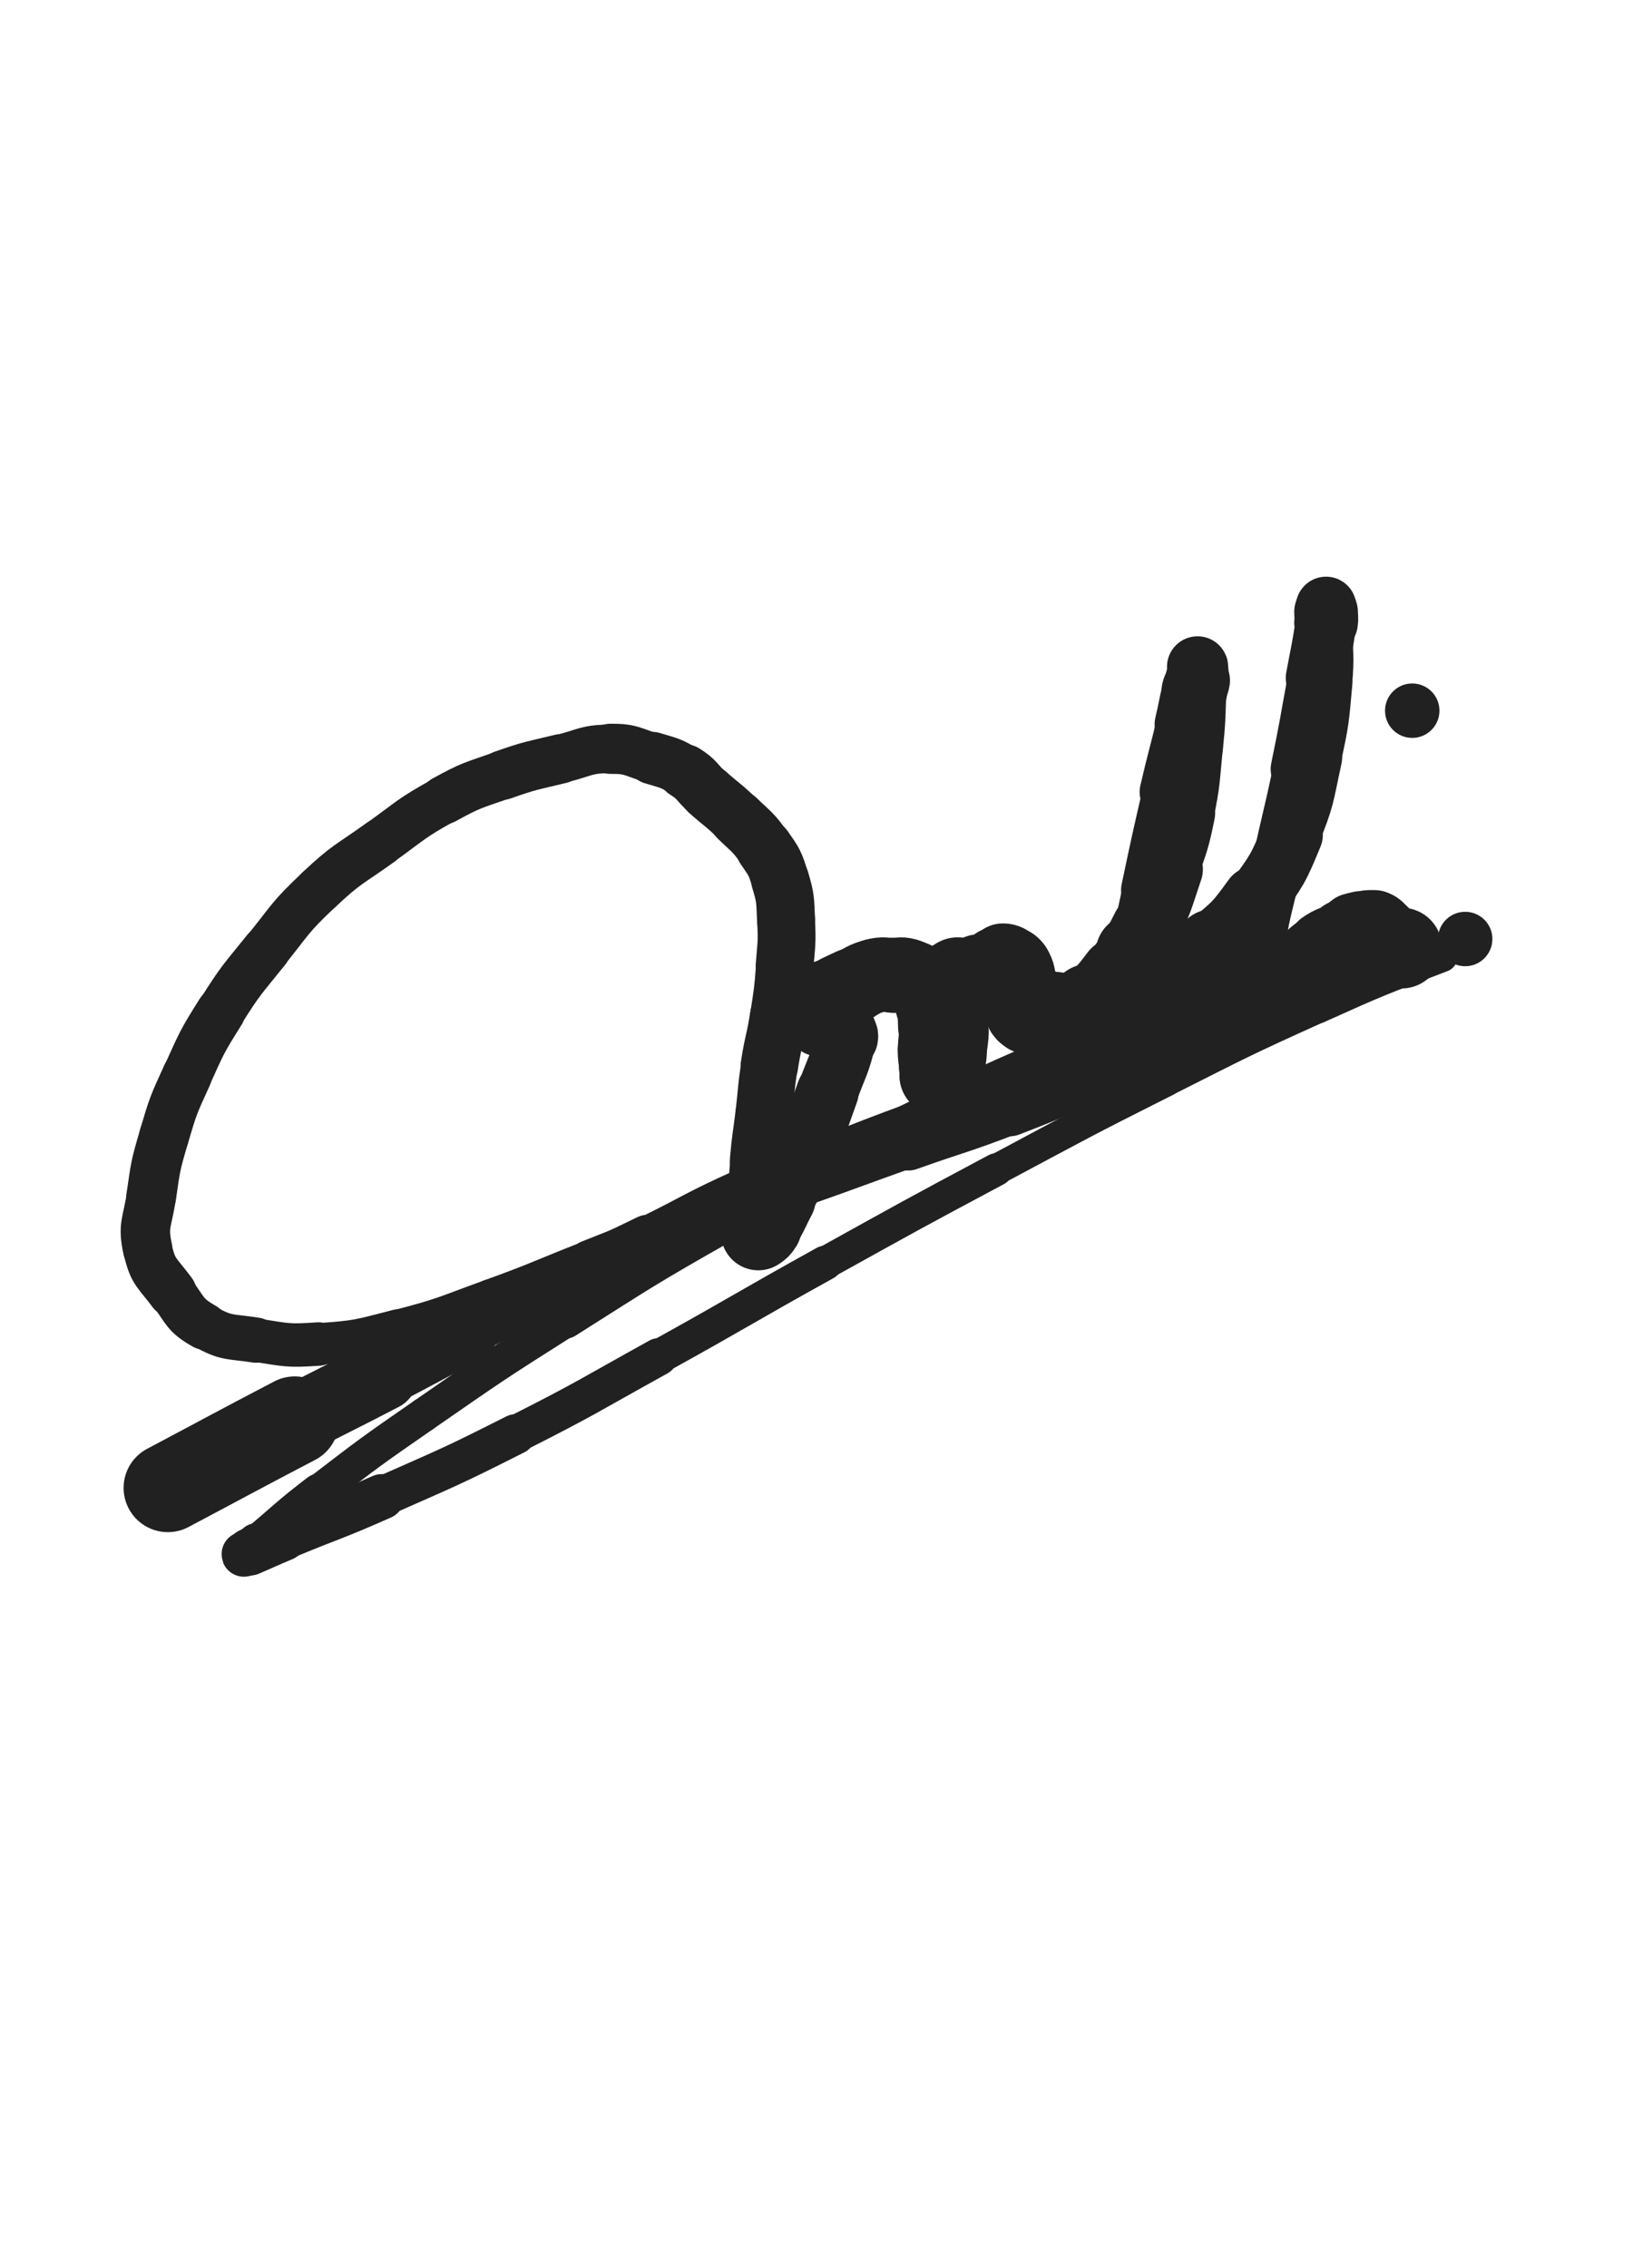 <svg xmlns="http://www.w3.org/2000/svg" xmlns:xlink="http://www.w3.org/1999/xlink" viewBox="0 0 360 500"><path d="M 37.000,328.000 C 50.988,320.587 50.948,320.511 64.976,313.173" stroke-width="19.506" stroke="rgb(33,33,33)" fill="none" stroke-linecap="round"></path><path d="M 64.976,313.173 C 74.621,308.128 74.693,308.267 84.345,303.235" stroke-width="15.545" stroke="rgb(33,33,33)" fill="none" stroke-linecap="round"></path><path d="M 84.345,303.235 C 93.611,298.404 93.572,298.328 102.811,293.446" stroke-width="13.955" stroke="rgb(33,33,33)" fill="none" stroke-linecap="round"></path><path d="M 102.811,293.446 C 112.980,288.073 112.898,287.911 123.161,282.724" stroke-width="11.382" stroke="rgb(33,33,33)" fill="none" stroke-linecap="round"></path><path d="M 123.161,282.724 C 132.918,277.792 133.033,278.020 142.851,273.208" stroke-width="10.851" stroke="rgb(33,33,33)" fill="none" stroke-linecap="round"></path><path d="M 142.851,273.208 C 153.260,268.107 153.060,267.671 163.615,262.897" stroke-width="10.213" stroke="rgb(33,33,33)" fill="none" stroke-linecap="round"></path><path d="M 163.615,262.897 C 174.356,258.039 174.466,258.263 185.442,253.945" stroke-width="9.812" stroke="rgb(33,33,33)" fill="none" stroke-linecap="round"></path><path d="M 185.442,253.945 C 196.709,249.513 196.739,249.585 208.100,245.397" stroke-width="9.551" stroke="rgb(33,33,33)" fill="none" stroke-linecap="round"></path><path d="M 208.100,245.397 C 218.677,241.498 218.770,241.749 229.317,237.773" stroke-width="9.298" stroke="rgb(33,33,33)" fill="none" stroke-linecap="round"></path><path d="M 229.317,237.773 C 238.681,234.243 238.698,234.267 247.921,230.386" stroke-width="9.298" stroke="rgb(33,33,33)" fill="none" stroke-linecap="round"></path><path d="M 247.921,230.386 C 255.723,227.103 255.597,226.807 263.366,223.446" stroke-width="9.505" stroke="rgb(33,33,33)" fill="none" stroke-linecap="round"></path><path d="M 263.366,223.446 C 269.189,220.927 269.271,220.921 275.106,218.626" stroke-width="9.969" stroke="rgb(33,33,33)" fill="none" stroke-linecap="round"></path><path d="M 275.106,218.626 C 275.195,218.591 275.125,218.783 275.214,218.786" stroke-width="11.080" stroke="rgb(33,33,33)" fill="none" stroke-linecap="round"></path><path d="M 275.214,218.786 C 275.661,218.803 275.948,218.897 276.178,218.667" stroke-width="12.113" stroke="rgb(33,33,33)" fill="none" stroke-linecap="round"></path><path d="M 276.178,218.667 C 276.341,218.504 275.832,218.136 276.000,218.000" stroke-width="13.081" stroke="rgb(33,33,33)" fill="none" stroke-linecap="round"></path><path d="M 276.000,218.000 C 276.243,217.803 276.500,218.000 277.000,218.000" stroke-width="13.957" stroke="rgb(33,33,33)" fill="none" stroke-linecap="round"></path><path d="M 277.000,218.000 C 277.000,218.000 277.000,218.000 277.000,218.000" stroke-width="14.882" stroke="rgb(33,33,33)" fill="none" stroke-linecap="round"></path><path d="M 277.000,218.000 C 275.080,220.012 275.516,220.626 273.160,222.024" stroke-width="14.955" stroke="rgb(33,33,33)" fill="none" stroke-linecap="round"></path><path d="M 273.160,222.024 C 267.421,225.429 266.968,224.778 260.810,227.605" stroke-width="13.940" stroke="rgb(33,33,33)" fill="none" stroke-linecap="round"></path><path d="M 260.810,227.605 C 251.615,231.826 251.704,232.028 242.453,236.121" stroke-width="12.760" stroke="rgb(33,33,33)" fill="none" stroke-linecap="round"></path><path d="M 242.453,236.121 C 232.588,240.486 232.640,240.643 222.578,244.521" stroke-width="11.935" stroke="rgb(33,33,33)" fill="none" stroke-linecap="round"></path><path d="M 222.578,244.521 C 211.534,248.777 211.395,248.416 200.240,252.388" stroke-width="11.287" stroke="rgb(33,33,33)" fill="none" stroke-linecap="round"></path><path d="M 200.240,252.388 C 188.456,256.583 188.496,256.696 176.700,260.854" stroke-width="10.162" stroke="rgb(33,33,33)" fill="none" stroke-linecap="round"></path><path d="M 176.700,260.854 C 164.636,265.107 164.525,264.802 152.519,269.210" stroke-width="9.483" stroke="rgb(33,33,33)" fill="none" stroke-linecap="round"></path><path d="M 152.519,269.210 C 141.134,273.390 141.216,273.612 129.918,278.029" stroke-width="9.298" stroke="rgb(33,33,33)" fill="none" stroke-linecap="round"></path><path d="M 129.918,278.029 C 119.041,282.281 119.151,282.587 108.170,286.548" stroke-width="9.064" stroke="rgb(33,33,33)" fill="none" stroke-linecap="round"></path><path d="M 108.170,286.548 C 98.091,290.184 98.153,290.564 87.798,293.222" stroke-width="9.042" stroke="rgb(33,33,33)" fill="none" stroke-linecap="round"></path><path d="M 87.798,293.222 C 79.197,295.429 79.078,295.659 70.258,296.278" stroke-width="9.200" stroke="rgb(33,33,33)" fill="none" stroke-linecap="round"></path><path d="M 70.258,296.278 C 63.390,296.760 63.236,296.482 56.421,295.424" stroke-width="9.575" stroke="rgb(33,33,33)" fill="none" stroke-linecap="round"></path><path d="M 56.421,295.424 C 50.621,294.523 49.967,295.166 45.028,292.360" stroke-width="9.972" stroke="rgb(33,33,33)" fill="none" stroke-linecap="round"></path><path d="M 45.028,292.360 C 40.734,289.920 40.971,289.032 37.955,284.932" stroke-width="10.325" stroke="rgb(33,33,33)" fill="none" stroke-linecap="round"></path><path d="M 37.955,284.932 C 34.743,280.566 33.690,280.541 32.571,275.429" stroke-width="10.781" stroke="rgb(33,33,33)" fill="none" stroke-linecap="round"></path><path d="M 32.571,275.429 C 31.379,269.982 32.504,269.560 33.333,263.816" stroke-width="10.900" stroke="rgb(33,33,33)" fill="none" stroke-linecap="round"></path><path d="M 33.333,263.816 C 34.304,257.088 34.249,257.003 36.170,250.485" stroke-width="10.966" stroke="rgb(33,33,33)" fill="none" stroke-linecap="round"></path><path d="M 36.170,250.485 C 38.183,243.656 38.253,243.608 41.200,237.121" stroke-width="10.974" stroke="rgb(33,33,33)" fill="none" stroke-linecap="round"></path><path d="M 41.200,237.121 C 44.478,229.905 44.397,229.778 48.620,223.078" stroke-width="10.869" stroke="rgb(33,33,33)" fill="none" stroke-linecap="round"></path><path d="M 48.620,223.078 C 53.127,215.926 53.351,216.016 58.660,209.417" stroke-width="10.645" stroke="rgb(33,33,33)" fill="none" stroke-linecap="round"></path><path d="M 58.660,209.417 C 64.172,202.565 63.883,202.181 70.262,196.176" stroke-width="10.498" stroke="rgb(33,33,33)" fill="none" stroke-linecap="round"></path><path d="M 70.262,196.176 C 76.452,190.349 76.862,190.732 83.797,185.754" stroke-width="10.530" stroke="rgb(33,33,33)" fill="none" stroke-linecap="round"></path><path d="M 83.797,185.754 C 90.688,180.807 90.513,180.406 97.914,176.326" stroke-width="10.448" stroke="rgb(33,33,33)" fill="none" stroke-linecap="round"></path><path d="M 97.914,176.326 C 104.018,172.961 104.217,173.185 110.807,170.864" stroke-width="10.711" stroke="rgb(33,33,33)" fill="none" stroke-linecap="round"></path><path d="M 110.807,170.864 C 117.049,168.666 117.140,168.858 123.578,167.289" stroke-width="10.888" stroke="rgb(33,33,33)" fill="none" stroke-linecap="round"></path><path d="M 123.578,167.289 C 129.024,165.962 129.087,165.117 134.575,165.072" stroke-width="10.704" stroke="rgb(33,33,33)" fill="none" stroke-linecap="round"></path><path d="M 134.575,165.072 C 139.201,165.034 139.302,165.745 143.807,167.123" stroke-width="11.056" stroke="rgb(33,33,33)" fill="none" stroke-linecap="round"></path><path d="M 143.807,167.123 C 147.494,168.251 147.716,168.078 150.959,170.084" stroke-width="11.563" stroke="rgb(33,33,33)" fill="none" stroke-linecap="round"></path><path d="M 150.959,170.084 C 153.807,171.845 153.451,172.396 155.989,174.657" stroke-width="12.046" stroke="rgb(33,33,33)" fill="none" stroke-linecap="round"></path><path d="M 155.989,174.657 C 159.227,177.542 159.417,177.345 162.510,180.375" stroke-width="12.195" stroke="rgb(33,33,33)" fill="none" stroke-linecap="round"></path><path d="M 162.510,180.375 C 165.687,183.487 166.010,183.324 168.530,186.942" stroke-width="12.399" stroke="rgb(33,33,33)" fill="none" stroke-linecap="round"></path><path d="M 168.530,186.942 C 170.752,190.131 170.880,190.274 171.995,193.990" stroke-width="12.665" stroke="rgb(33,33,33)" fill="none" stroke-linecap="round"></path><path d="M 171.995,193.990 C 173.260,198.203 173.066,198.371 173.290,202.800" stroke-width="12.785" stroke="rgb(33,33,33)" fill="none" stroke-linecap="round"></path><path d="M 173.290,202.800 C 173.548,207.915 173.351,207.956 172.959,213.078" stroke-width="12.751" stroke="rgb(33,33,33)" fill="none" stroke-linecap="round"></path><path d="M 172.959,213.078 C 172.541,218.540 172.500,218.551 171.671,223.967" stroke-width="12.597" stroke="rgb(33,33,33)" fill="none" stroke-linecap="round"></path><path d="M 171.671,223.967 C 170.824,229.498 170.450,229.441 169.606,234.972" stroke-width="12.672" stroke="rgb(33,33,33)" fill="none" stroke-linecap="round"></path><path d="M 169.606,234.972 C 168.803,240.240 168.998,240.270 168.377,245.566" stroke-width="12.495" stroke="rgb(33,33,33)" fill="none" stroke-linecap="round"></path><path d="M 168.377,245.566 C 167.774,250.706 167.586,250.690 167.158,255.844" stroke-width="12.513" stroke="rgb(33,33,33)" fill="none" stroke-linecap="round"></path><path d="M 167.158,255.844 C 166.699,261.367 166.676,262.263 166.604,266.920" stroke-width="12.329" stroke="rgb(33,33,33)" fill="none" stroke-linecap="round"></path><path d="M 166.604,266.920 C 166.597,267.341 166.991,265.772 167.000,266.000" stroke-width="13.292" stroke="rgb(33,33,33)" fill="none" stroke-linecap="round"></path><path d="M 167.000,266.000 C 167.023,266.582 166.765,267.266 166.667,268.540" stroke-width="14.006" stroke="rgb(33,33,33)" fill="none" stroke-linecap="round"></path><path d="M 166.667,268.540 C 166.598,269.433 166.607,269.442 166.667,270.334" stroke-width="14.629" stroke="rgb(33,33,33)" fill="none" stroke-linecap="round"></path><path d="M 166.667,270.334 C 166.708,270.940 166.683,270.979 166.869,271.536" stroke-width="15.321" stroke="rgb(33,33,33)" fill="none" stroke-linecap="round"></path><path d="M 166.869,271.536 C 166.933,271.728 167.018,271.930 167.167,271.833" stroke-width="16.038" stroke="rgb(33,33,33)" fill="none" stroke-linecap="round"></path><path d="M 167.167,271.833 C 167.868,271.378 168.053,271.270 168.568,270.432" stroke-width="16.398" stroke="rgb(33,33,33)" fill="none" stroke-linecap="round"></path><path d="M 168.568,270.432 C 170.413,267.430 170.213,267.285 171.886,264.153" stroke-width="15.927" stroke="rgb(33,33,33)" fill="none" stroke-linecap="round"></path><path d="M 171.886,264.153 C 174.525,259.211 174.896,259.382 177.192,254.283" stroke-width="15.167" stroke="rgb(33,33,33)" fill="none" stroke-linecap="round"></path><path d="M 177.192,254.283 C 180.175,247.657 179.945,247.539 182.445,240.703" stroke-width="13.719" stroke="rgb(33,33,33)" fill="none" stroke-linecap="round"></path><path d="M 182.445,240.703 C 184.601,234.807 185.114,234.729 186.505,228.819" stroke-width="13.383" stroke="rgb(33,33,33)" fill="none" stroke-linecap="round"></path><path d="M 186.505,228.819 C 186.727,227.876 186.241,227.791 185.670,226.997" stroke-width="14.090" stroke="rgb(33,33,33)" fill="none" stroke-linecap="round"></path><path d="M 185.670,226.997 C 185.216,226.366 185.102,226.426 184.454,225.969" stroke-width="14.809" stroke="rgb(33,33,33)" fill="none" stroke-linecap="round"></path><path d="M 184.454,225.969 C 183.896,225.575 183.901,225.516 183.258,225.295" stroke-width="15.431" stroke="rgb(33,33,33)" fill="none" stroke-linecap="round"></path><path d="M 183.258,225.295 C 182.147,224.912 181.948,225.261 180.946,224.760" stroke-width="15.868" stroke="rgb(33,33,33)" fill="none" stroke-linecap="round"></path><path d="M 180.946,224.760 C 180.430,224.502 180.507,224.307 180.222,223.777" stroke-width="16.393" stroke="rgb(33,33,33)" fill="none" stroke-linecap="round"></path><path d="M 180.222,223.777 C 180.034,223.427 179.971,223.381 180.000,223.000" stroke-width="16.907" stroke="rgb(33,33,33)" fill="none" stroke-linecap="round"></path><path d="M 180.000,223.000 C 180.032,222.568 180.042,222.484 180.344,222.150" stroke-width="17.332" stroke="rgb(33,33,33)" fill="none" stroke-linecap="round"></path><path d="M 180.344,222.150 C 181.346,221.041 181.333,220.927 182.607,220.115" stroke-width="17.267" stroke="rgb(33,33,33)" fill="none" stroke-linecap="round"></path><path d="M 182.607,220.115 C 185.063,218.549 185.166,218.672 187.805,217.392" stroke-width="16.714" stroke="rgb(33,33,33)" fill="none" stroke-linecap="round"></path><path d="M 187.805,217.392 C 190.357,216.154 190.295,215.780 192.989,215.079" stroke-width="16.383" stroke="rgb(33,33,33)" fill="none" stroke-linecap="round"></path><path d="M 192.989,215.079 C 194.893,214.584 194.997,214.959 197.000,215.000" stroke-width="16.383" stroke="rgb(33,33,33)" fill="none" stroke-linecap="round"></path><path d="M 197.000,215.000 C 198.565,215.032 198.700,214.699 200.126,215.225" stroke-width="16.574" stroke="rgb(33,33,33)" fill="none" stroke-linecap="round"></path><path d="M 200.126,215.225 C 202.010,215.920 202.306,215.946 203.620,217.443" stroke-width="16.552" stroke="rgb(33,33,33)" fill="none" stroke-linecap="round"></path><path d="M 203.620,217.443 C 205.022,219.040 204.953,219.319 205.557,221.412" stroke-width="16.454" stroke="rgb(33,33,33)" fill="none" stroke-linecap="round"></path><path d="M 205.557,221.412 C 206.235,223.761 206.090,223.861 206.185,226.328" stroke-width="16.408" stroke="rgb(33,33,33)" fill="none" stroke-linecap="round"></path><path d="M 206.185,226.328 C 206.285,228.924 205.902,228.938 205.946,231.537" stroke-width="15.976" stroke="rgb(33,33,33)" fill="none" stroke-linecap="round"></path><path d="M 205.946,231.537 C 205.976,233.308 206.067,233.315 206.333,235.069" stroke-width="16.091" stroke="rgb(33,33,33)" fill="none" stroke-linecap="round"></path><path d="M 206.333,235.069 C 206.499,236.166 206.517,236.391 206.810,237.240" stroke-width="16.350" stroke="rgb(33,33,33)" fill="none" stroke-linecap="round"></path><path d="M 206.810,237.240 C 206.850,237.357 206.909,237.123 207.000,237.000" stroke-width="16.957" stroke="rgb(33,33,33)" fill="none" stroke-linecap="round"></path><path d="M 207.000,237.000 C 207.170,236.771 207.206,236.791 207.333,236.536" stroke-width="17.426" stroke="rgb(33,33,33)" fill="none" stroke-linecap="round"></path><path d="M 207.333,236.536 C 208.006,235.189 208.191,235.231 208.601,233.797" stroke-width="17.346" stroke="rgb(33,33,33)" fill="none" stroke-linecap="round"></path><path d="M 208.601,233.797 C 209.011,232.362 208.800,232.299 208.974,230.798" stroke-width="17.316" stroke="rgb(33,33,33)" fill="none" stroke-linecap="round"></path><path d="M 208.974,230.798 C 209.166,229.145 209.336,229.144 209.333,227.489" stroke-width="17.238" stroke="rgb(33,33,33)" fill="none" stroke-linecap="round"></path><path d="M 209.333,227.489 C 209.330,225.778 209.244,225.761 208.962,224.067" stroke-width="17.190" stroke="rgb(33,33,33)" fill="none" stroke-linecap="round"></path><path d="M 208.962,224.067 C 208.775,222.944 208.712,222.951 208.396,221.855" stroke-width="17.340" stroke="rgb(33,33,33)" fill="none" stroke-linecap="round"></path><path d="M 208.396,221.855 C 208.162,221.042 208.130,221.051 207.861,220.249" stroke-width="17.562" stroke="rgb(33,33,33)" fill="none" stroke-linecap="round"></path><path d="M 207.861,220.249 C 207.762,219.954 207.571,219.939 207.660,219.660" stroke-width="17.942" stroke="rgb(33,33,33)" fill="none" stroke-linecap="round"></path><path d="M 207.660,219.660 C 207.959,218.723 207.968,218.595 208.638,217.816" stroke-width="17.936" stroke="rgb(33,33,33)" fill="none" stroke-linecap="round"></path><path d="M 208.638,217.816 C 209.693,216.588 209.702,216.451 211.110,215.645" stroke-width="18.030" stroke="rgb(33,33,33)" fill="none" stroke-linecap="round"></path><path d="M 211.110,215.645 C 213.189,214.454 213.369,214.752 215.612,213.822" stroke-width="15.664" stroke="rgb(33,33,33)" fill="none" stroke-linecap="round"></path><path d="M 215.612,213.822 C 217.561,213.014 217.536,212.950 219.495,212.169" stroke-width="14.947" stroke="rgb(33,33,33)" fill="none" stroke-linecap="round"></path><path d="M 219.495,212.169 C 220.282,211.855 220.307,211.686 221.104,211.632" stroke-width="15.531" stroke="rgb(33,33,33)" fill="none" stroke-linecap="round"></path><path d="M 221.104,211.632 C 221.559,211.601 221.601,211.733 222.000,212.000" stroke-width="16.143" stroke="rgb(33,33,33)" fill="none" stroke-linecap="round"></path><path d="M 222.000,212.000 C 222.907,212.608 223.192,212.469 223.716,213.383" stroke-width="16.470" stroke="rgb(33,33,33)" fill="none" stroke-linecap="round"></path><path d="M 223.716,213.383 C 224.517,214.781 224.325,214.977 224.650,216.624" stroke-width="16.521" stroke="rgb(33,33,33)" fill="none" stroke-linecap="round"></path><path d="M 224.650,216.624 C 224.909,217.938 224.663,217.983 224.884,219.305" stroke-width="16.704" stroke="rgb(33,33,33)" fill="none" stroke-linecap="round"></path><path d="M 224.884,219.305 C 225.052,220.311 225.136,220.298 225.427,221.280" stroke-width="16.997" stroke="rgb(33,33,33)" fill="none" stroke-linecap="round"></path><path d="M 225.427,221.280 C 225.668,222.093 225.516,222.215 225.947,222.895" stroke-width="17.224" stroke="rgb(33,33,33)" fill="none" stroke-linecap="round"></path><path d="M 225.947,222.895 C 226.221,223.327 226.352,223.297 226.837,223.504" stroke-width="17.579" stroke="rgb(33,33,33)" fill="none" stroke-linecap="round"></path><path d="M 226.837,223.504 C 227.256,223.683 227.294,223.685 227.754,223.667" stroke-width="17.858" stroke="rgb(33,33,33)" fill="none" stroke-linecap="round"></path><path d="M 227.754,223.667 C 228.607,223.634 228.607,223.521 229.463,223.401" stroke-width="18.009" stroke="rgb(33,33,33)" fill="none" stroke-linecap="round"></path><path d="M 229.463,223.401 C 229.799,223.354 229.800,223.348 230.139,223.333" stroke-width="18.255" stroke="rgb(33,33,33)" fill="none" stroke-linecap="round"></path><path d="M 230.139,223.333 C 230.579,223.314 230.586,223.283 231.021,223.333" stroke-width="18.456" stroke="rgb(33,33,33)" fill="none" stroke-linecap="round"></path><path d="M 231.021,223.333 C 231.497,223.388 231.486,223.468 231.961,223.543" stroke-width="18.581" stroke="rgb(33,33,33)" fill="none" stroke-linecap="round"></path><path d="M 231.961,223.543 C 232.549,223.635 232.572,223.521 233.146,223.667" stroke-width="18.649" stroke="rgb(33,33,33)" fill="none" stroke-linecap="round"></path><path d="M 233.146,223.667 C 234.126,223.916 234.089,224.161 235.069,224.333" stroke-width="18.533" stroke="rgb(33,33,33)" fill="none" stroke-linecap="round"></path><path d="M 235.069,224.333 C 235.639,224.433 235.741,224.495 236.246,224.210" stroke-width="18.666" stroke="rgb(33,33,33)" fill="none" stroke-linecap="round"></path><path d="M 236.246,224.210 C 238.279,223.064 238.416,223.092 240.144,221.471" stroke-width="18.017" stroke="rgb(33,33,33)" fill="none" stroke-linecap="round"></path><path d="M 240.144,221.471 C 243.410,218.407 243.543,218.427 246.235,214.839" stroke-width="16.210" stroke="rgb(33,33,33)" fill="none" stroke-linecap="round"></path><path d="M 246.235,214.839 C 249.863,210.003 250.072,210.019 252.784,204.623" stroke-width="15.518" stroke="rgb(33,33,33)" fill="none" stroke-linecap="round"></path><path d="M 252.784,204.623 C 255.905,198.413 255.651,198.230 257.902,191.628" stroke-width="14.558" stroke="rgb(33,33,33)" fill="none" stroke-linecap="round"></path><path d="M 257.902,191.628 C 259.977,185.544 260.160,185.542 261.436,179.251" stroke-width="12.897" stroke="rgb(33,33,33)" fill="none" stroke-linecap="round"></path><path d="M 261.436,179.251 C 262.897,172.051 262.642,171.972 263.376,164.647" stroke-width="12.427" stroke="rgb(33,33,33)" fill="none" stroke-linecap="round"></path><path d="M 263.376,164.647 C 263.972,158.704 263.884,158.685 264.095,152.716" stroke-width="12.476" stroke="rgb(33,33,33)" fill="none" stroke-linecap="round"></path><path d="M 264.095,152.716 C 264.196,149.861 264.031,147.891 264.000,147.000" stroke-width="12.815" stroke="rgb(33,33,33)" fill="none" stroke-linecap="round"></path><path d="M 264.000,147.000 C 263.984,146.533 264.219,148.537 264.000,150.000" stroke-width="13.463" stroke="rgb(33,33,33)" fill="none" stroke-linecap="round"></path><path d="M 264.000,150.000 C 263.827,151.154 263.505,151.087 263.217,152.233" stroke-width="14.296" stroke="rgb(33,33,33)" fill="none" stroke-linecap="round"></path><path d="M 263.217,152.233 C 262.282,155.951 262.445,155.994 261.554,159.727" stroke-width="14.035" stroke="rgb(33,33,33)" fill="none" stroke-linecap="round"></path><path d="M 261.554,159.727 C 259.776,167.176 259.607,167.137 257.879,174.598" stroke-width="13.283" stroke="rgb(33,33,33)" fill="none" stroke-linecap="round"></path><path d="M 257.879,174.598 C 255.387,185.360 255.396,185.365 253.114,196.174" stroke-width="11.942" stroke="rgb(33,33,33)" fill="none" stroke-linecap="round"></path><path d="M 253.114,196.174 C 251.061,205.898 250.882,205.873 249.209,215.664" stroke-width="11.310" stroke="rgb(33,33,33)" fill="none" stroke-linecap="round"></path><path d="M 249.209,215.664 C 248.055,222.417 247.715,222.590 247.459,229.262" stroke-width="11.290" stroke="rgb(33,33,33)" fill="none" stroke-linecap="round"></path><path d="M 247.459,229.262 C 247.417,230.367 248.478,231.284 248.612,231.219" stroke-width="12.198" stroke="rgb(33,33,33)" fill="none" stroke-linecap="round"></path><path d="M 248.612,231.219 C 248.748,231.153 247.822,230.038 248.000,229.000" stroke-width="13.033" stroke="rgb(33,33,33)" fill="none" stroke-linecap="round"></path><path d="M 248.000,229.000 C 248.198,227.848 248.967,228.027 249.365,226.840" stroke-width="13.777" stroke="rgb(33,33,33)" fill="none" stroke-linecap="round"></path><path d="M 249.365,226.840 C 249.921,225.180 249.764,225.085 249.908,223.307" stroke-width="14.255" stroke="rgb(33,33,33)" fill="none" stroke-linecap="round"></path><path d="M 249.908,223.307 C 250.082,221.165 249.979,221.154 250.000,219.000" stroke-width="14.598" stroke="rgb(33,33,33)" fill="none" stroke-linecap="round"></path><path d="M 250.000,219.000 C 250.025,216.500 250.000,216.500 250.000,214.000" stroke-width="14.757" stroke="rgb(33,33,33)" fill="none" stroke-linecap="round"></path><path d="M 250.000,214.000 C 250.000,213.000 250.000,213.000 250.000,212.000" stroke-width="15.309" stroke="rgb(33,33,33)" fill="none" stroke-linecap="round"></path><path d="M 250.000,212.000 C 250.000,211.000 250.000,211.000 250.000,210.000" stroke-width="15.815" stroke="rgb(33,33,33)" fill="none" stroke-linecap="round"></path><path d="M 250.000,210.000 C 250.000,210.000 250.000,210.000 250.000,210.000" stroke-width="16.539" stroke="rgb(33,33,33)" fill="none" stroke-linecap="round"></path><path d="M 250.000,210.000 C 250.580,210.573 250.663,210.506 251.160,211.146" stroke-width="16.877" stroke="rgb(33,33,33)" fill="none" stroke-linecap="round"></path><path d="M 251.160,211.146 C 251.897,212.096 251.672,212.295 252.469,213.181" stroke-width="17.015" stroke="rgb(33,33,33)" fill="none" stroke-linecap="round"></path><path d="M 252.469,213.181 C 253.163,213.951 253.183,214.141 254.142,214.457" stroke-width="17.159" stroke="rgb(33,33,33)" fill="none" stroke-linecap="round"></path><path d="M 254.142,214.457 C 255.441,214.885 255.728,215.244 256.985,214.667" stroke-width="17.269" stroke="rgb(33,33,33)" fill="none" stroke-linecap="round"></path><path d="M 256.985,214.667 C 262.246,212.250 262.616,212.231 267.178,208.469" stroke-width="16.025" stroke="rgb(33,33,33)" fill="none" stroke-linecap="round"></path><path d="M 267.178,208.469 C 272.557,204.033 272.772,203.923 276.867,198.270" stroke-width="14.811" stroke="rgb(33,33,33)" fill="none" stroke-linecap="round"></path><path d="M 276.867,198.270 C 281.616,191.714 281.779,191.542 284.866,184.051" stroke-width="13.520" stroke="rgb(33,33,33)" fill="none" stroke-linecap="round"></path><path d="M 284.866,184.051 C 288.219,175.917 287.858,175.656 289.747,167.021" stroke-width="12.263" stroke="rgb(33,33,33)" fill="none" stroke-linecap="round"></path><path d="M 289.747,167.021 C 291.527,158.886 291.460,158.805 292.203,150.513" stroke-width="11.867" stroke="rgb(33,33,33)" fill="none" stroke-linecap="round"></path><path d="M 292.203,150.513 C 292.753,144.370 292.285,144.332 292.333,138.151" stroke-width="11.775" stroke="rgb(33,33,33)" fill="none" stroke-linecap="round"></path><path d="M 292.333,138.151 C 292.350,136.016 292.333,135.197 292.333,133.881" stroke-width="12.430" stroke="rgb(33,33,33)" fill="none" stroke-linecap="round"></path><path d="M 292.333,133.881 C 292.333,133.569 292.333,134.388 292.333,134.895" stroke-width="13.375" stroke="rgb(33,33,33)" fill="none" stroke-linecap="round"></path><path d="M 292.333,134.895 C 292.333,136.064 292.506,136.079 292.333,137.233" stroke-width="14.040" stroke="rgb(33,33,33)" fill="none" stroke-linecap="round"></path><path d="M 292.333,137.233 C 291.417,143.359 291.285,143.351 290.156,149.454" stroke-width="13.419" stroke="rgb(33,33,33)" fill="none" stroke-linecap="round"></path><path d="M 290.156,149.454 C 288.299,159.497 288.423,159.523 286.362,169.525" stroke-width="12.483" stroke="rgb(33,33,33)" fill="none" stroke-linecap="round"></path><path d="M 286.362,169.525 C 284.225,179.899 283.965,179.845 281.760,190.205" stroke-width="11.375" stroke="rgb(33,33,33)" fill="none" stroke-linecap="round"></path><path d="M 281.760,190.205 C 279.534,200.666 278.919,200.641 277.500,211.167" stroke-width="10.795" stroke="rgb(33,33,33)" fill="none" stroke-linecap="round"></path><path d="M 277.500,211.167 C 277.043,214.556 276.613,216.506 278.009,218.036" stroke-width="11.394" stroke="rgb(33,33,33)" fill="none" stroke-linecap="round"></path><path d="M 278.009,218.036 C 278.919,219.033 280.352,217.534 282.112,216.220" stroke-width="12.069" stroke="rgb(33,33,33)" fill="none" stroke-linecap="round"></path><path d="M 282.112,216.220 C 284.206,214.657 283.798,214.131 285.718,212.282" stroke-width="12.616" stroke="rgb(33,33,33)" fill="none" stroke-linecap="round"></path><path d="M 285.718,212.282 C 288.196,209.896 288.092,209.682 290.908,207.750" stroke-width="12.938" stroke="rgb(33,33,33)" fill="none" stroke-linecap="round"></path><path d="M 290.908,207.750 C 293.084,206.257 293.307,206.596 295.701,205.433" stroke-width="13.334" stroke="rgb(33,33,33)" fill="none" stroke-linecap="round"></path><path d="M 295.701,205.433 C 296.929,204.837 296.874,204.658 298.152,204.232" stroke-width="13.994" stroke="rgb(33,33,33)" fill="none" stroke-linecap="round"></path><path d="M 298.152,204.232 C 299.024,203.941 299.072,204.044 300.000,204.000" stroke-width="14.679" stroke="rgb(33,33,33)" fill="none" stroke-linecap="round"></path><path d="M 300.000,204.000 C 301.496,203.928 301.694,203.524 303.000,204.000" stroke-width="15.124" stroke="rgb(33,33,33)" fill="none" stroke-linecap="round"></path><path d="M 303.000,204.000 C 304.087,204.397 304.066,204.763 304.786,205.746" stroke-width="15.571" stroke="rgb(33,33,33)" fill="none" stroke-linecap="round"></path><path d="M 304.786,205.746 C 305.187,206.293 304.801,206.590 305.242,207.059" stroke-width="16.100" stroke="rgb(33,33,33)" fill="none" stroke-linecap="round"></path><path d="M 305.242,207.059 C 305.763,207.613 306.032,207.344 306.710,207.792" stroke-width="16.538" stroke="rgb(33,33,33)" fill="none" stroke-linecap="round"></path><path d="M 306.710,207.792 C 307.238,208.141 307.105,208.364 307.653,208.653" stroke-width="16.938" stroke="rgb(33,33,33)" fill="none" stroke-linecap="round"></path><path d="M 307.653,208.653 C 308.250,208.968 308.327,208.827 309.000,209.000" stroke-width="17.266" stroke="rgb(33,33,33)" fill="none" stroke-linecap="round"></path><path d="M 309.000,209.000 C 309.000,209.000 309.000,209.000 309.000,209.000" stroke-width="17.791" stroke="rgb(33,33,33)" fill="none" stroke-linecap="round"></path><path d="M 309.000,209.000 C 302.702,210.439 302.684,210.360 296.405,211.879" stroke-width="17.066" stroke="rgb(33,33,33)" fill="none" stroke-linecap="round"></path><path d="M 296.405,211.879 C 284.310,214.804 284.061,214.028 272.252,217.888" stroke-width="13.866" stroke="rgb(33,33,33)" fill="none" stroke-linecap="round"></path><path d="M 272.252,217.888 C 254.260,223.768 254.260,223.989 236.803,231.359" stroke-width="11.160" stroke="rgb(33,33,33)" fill="none" stroke-linecap="round"></path><path d="M 236.803,231.359 C 218.029,239.285 218.023,239.371 199.790,248.480" stroke-width="9.501" stroke="rgb(33,33,33)" fill="none" stroke-linecap="round"></path><path d="M 199.790,248.480 C 179.655,258.539 179.641,258.584 160.066,269.696" stroke-width="8.597" stroke="rgb(33,33,33)" fill="none" stroke-linecap="round"></path><path d="M 160.066,269.696 C 142.105,279.892 142.170,280.046 124.718,291.095" stroke-width="7.962" stroke="rgb(33,33,33)" fill="none" stroke-linecap="round"></path><path d="M 124.718,291.095 C 108.873,301.127 108.890,301.182 93.472,311.858" stroke-width="7.490" stroke="rgb(33,33,33)" fill="none" stroke-linecap="round"></path><path d="M 93.472,311.858 C 81.652,320.043 81.647,320.068 70.243,328.818" stroke-width="7.496" stroke="rgb(33,33,33)" fill="none" stroke-linecap="round"></path><path d="M 70.243,328.818 C 63.193,334.228 63.382,334.473 56.564,340.178" stroke-width="7.914" stroke="rgb(33,33,33)" fill="none" stroke-linecap="round"></path><path d="M 56.564,340.178 C 55.157,341.355 54.348,341.881 53.792,342.583" stroke-width="8.820" stroke="rgb(33,33,33)" fill="none" stroke-linecap="round"></path><path d="M 53.792,342.583 C 53.588,342.840 54.426,342.360 55.044,342.096" stroke-width="9.861" stroke="rgb(33,33,33)" fill="none" stroke-linecap="round"></path><path d="M 55.044,342.096 C 58.751,340.513 58.721,340.441 62.442,338.890" stroke-width="10.451" stroke="rgb(33,33,33)" fill="none" stroke-linecap="round"></path><path d="M 62.442,338.890 C 73.287,334.370 73.438,334.716 84.176,329.953" stroke-width="9.992" stroke="rgb(33,33,33)" fill="none" stroke-linecap="round"></path><path d="M 84.176,329.953 C 99.025,323.367 99.120,323.518 113.616,316.192" stroke-width="8.860" stroke="rgb(33,33,33)" fill="none" stroke-linecap="round"></path><path d="M 113.616,316.192 C 129.627,308.100 129.486,307.805 145.190,299.117" stroke-width="8.263" stroke="rgb(33,33,33)" fill="none" stroke-linecap="round"></path><path d="M 145.190,299.117 C 163.627,288.917 163.470,288.635 181.897,278.417" stroke-width="7.623" stroke="rgb(33,33,33)" fill="none" stroke-linecap="round"></path><path d="M 181.897,278.417 C 200.690,267.996 200.672,267.956 219.630,257.839" stroke-width="7.225" stroke="rgb(33,33,33)" fill="none" stroke-linecap="round"></path><path d="M 219.630,257.839 C 238.199,247.929 238.149,247.817 256.952,238.362" stroke-width="6.822" stroke="rgb(33,33,33)" fill="none" stroke-linecap="round"></path><path d="M 256.952,238.362 C 273.586,229.998 273.537,229.852 290.505,222.200" stroke-width="6.750" stroke="rgb(33,33,33)" fill="none" stroke-linecap="round"></path><path d="M 290.505,222.200 C 304.012,216.109 304.070,216.179 317.902,210.875" stroke-width="6.843" stroke="rgb(33,33,33)" fill="none" stroke-linecap="round"></path><circle r="6" cx="323" cy="207" fill="rgb(33,33,33)"></circle><circle r="6" cx="311.333" cy="156.667" fill="rgb(33,33,33)"></circle></svg>
